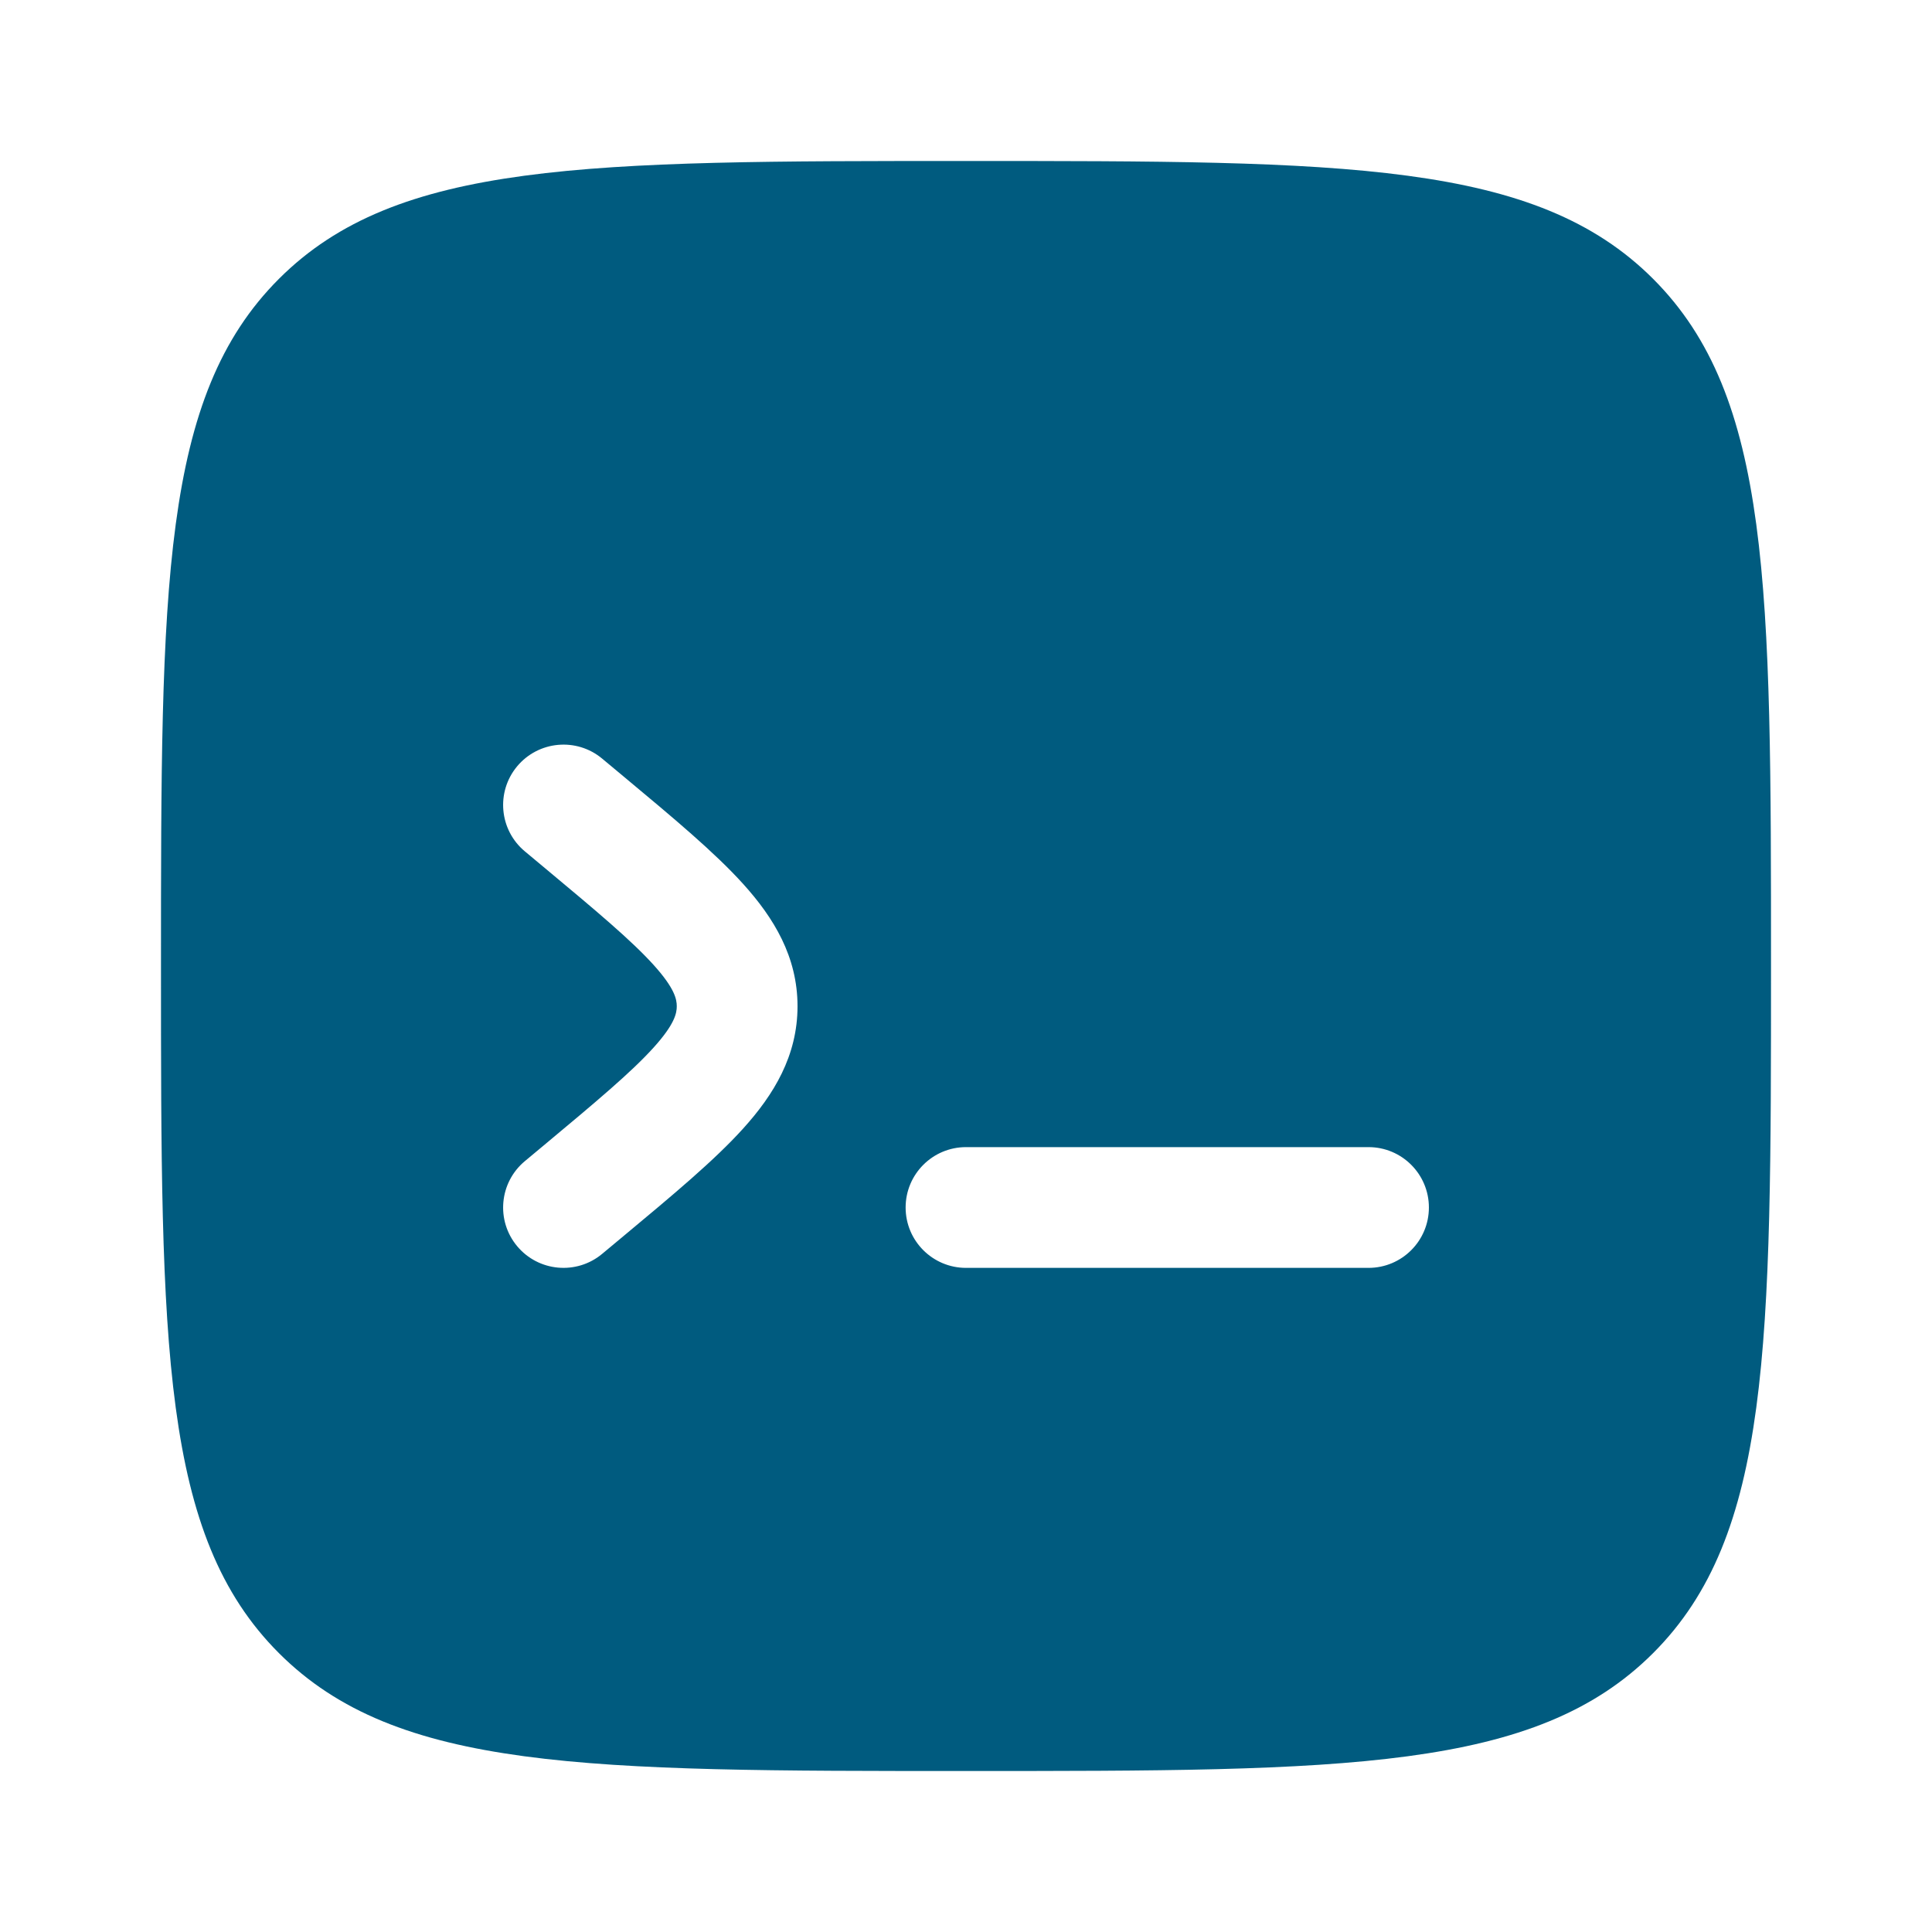 <svg width="64" height="64" viewBox="0 0 64 64" fill="none" xmlns="http://www.w3.org/2000/svg">
<path fill-rule="evenodd" clip-rule="evenodd" d="M9.239 9.238C5.333 13.144 5.333 19.429 5.333 32C5.333 44.571 5.333 50.856 9.239 54.761C13.144 58.667 19.429 58.667 32 58.667C44.571 58.667 50.856 58.667 54.762 54.761C58.667 50.856 58.667 44.571 58.667 32C58.667 19.429 58.667 13.144 54.762 9.238C50.856 5.333 44.571 5.333 32 5.333C19.429 5.333 13.144 5.333 9.239 9.238ZM17.13 25.386C17.838 24.538 19.099 24.423 19.947 25.13L20.684 25.744C22.298 27.089 23.671 28.233 24.621 29.285C25.631 30.404 26.419 31.689 26.419 33.333C26.419 34.977 25.631 36.263 24.621 37.381C23.671 38.434 22.298 39.578 20.684 40.922L19.947 41.536C19.099 42.243 17.838 42.129 17.13 41.28C16.423 40.432 16.538 39.171 17.387 38.464L18.012 37.943C19.768 36.479 20.916 35.516 21.653 34.7C22.352 33.926 22.419 33.563 22.419 33.333C22.419 33.104 22.352 32.741 21.653 31.966C20.916 31.151 19.768 30.188 18.012 28.724L17.387 28.203C16.538 27.496 16.423 26.235 17.13 25.386ZM47.334 40C47.334 41.105 46.438 42 45.334 42H32C30.896 42 30 41.105 30 40C30 38.895 30.896 38 32 38H45.334C46.438 38 47.334 38.895 47.334 40Z" fill="#005B7F"/>
</svg>

